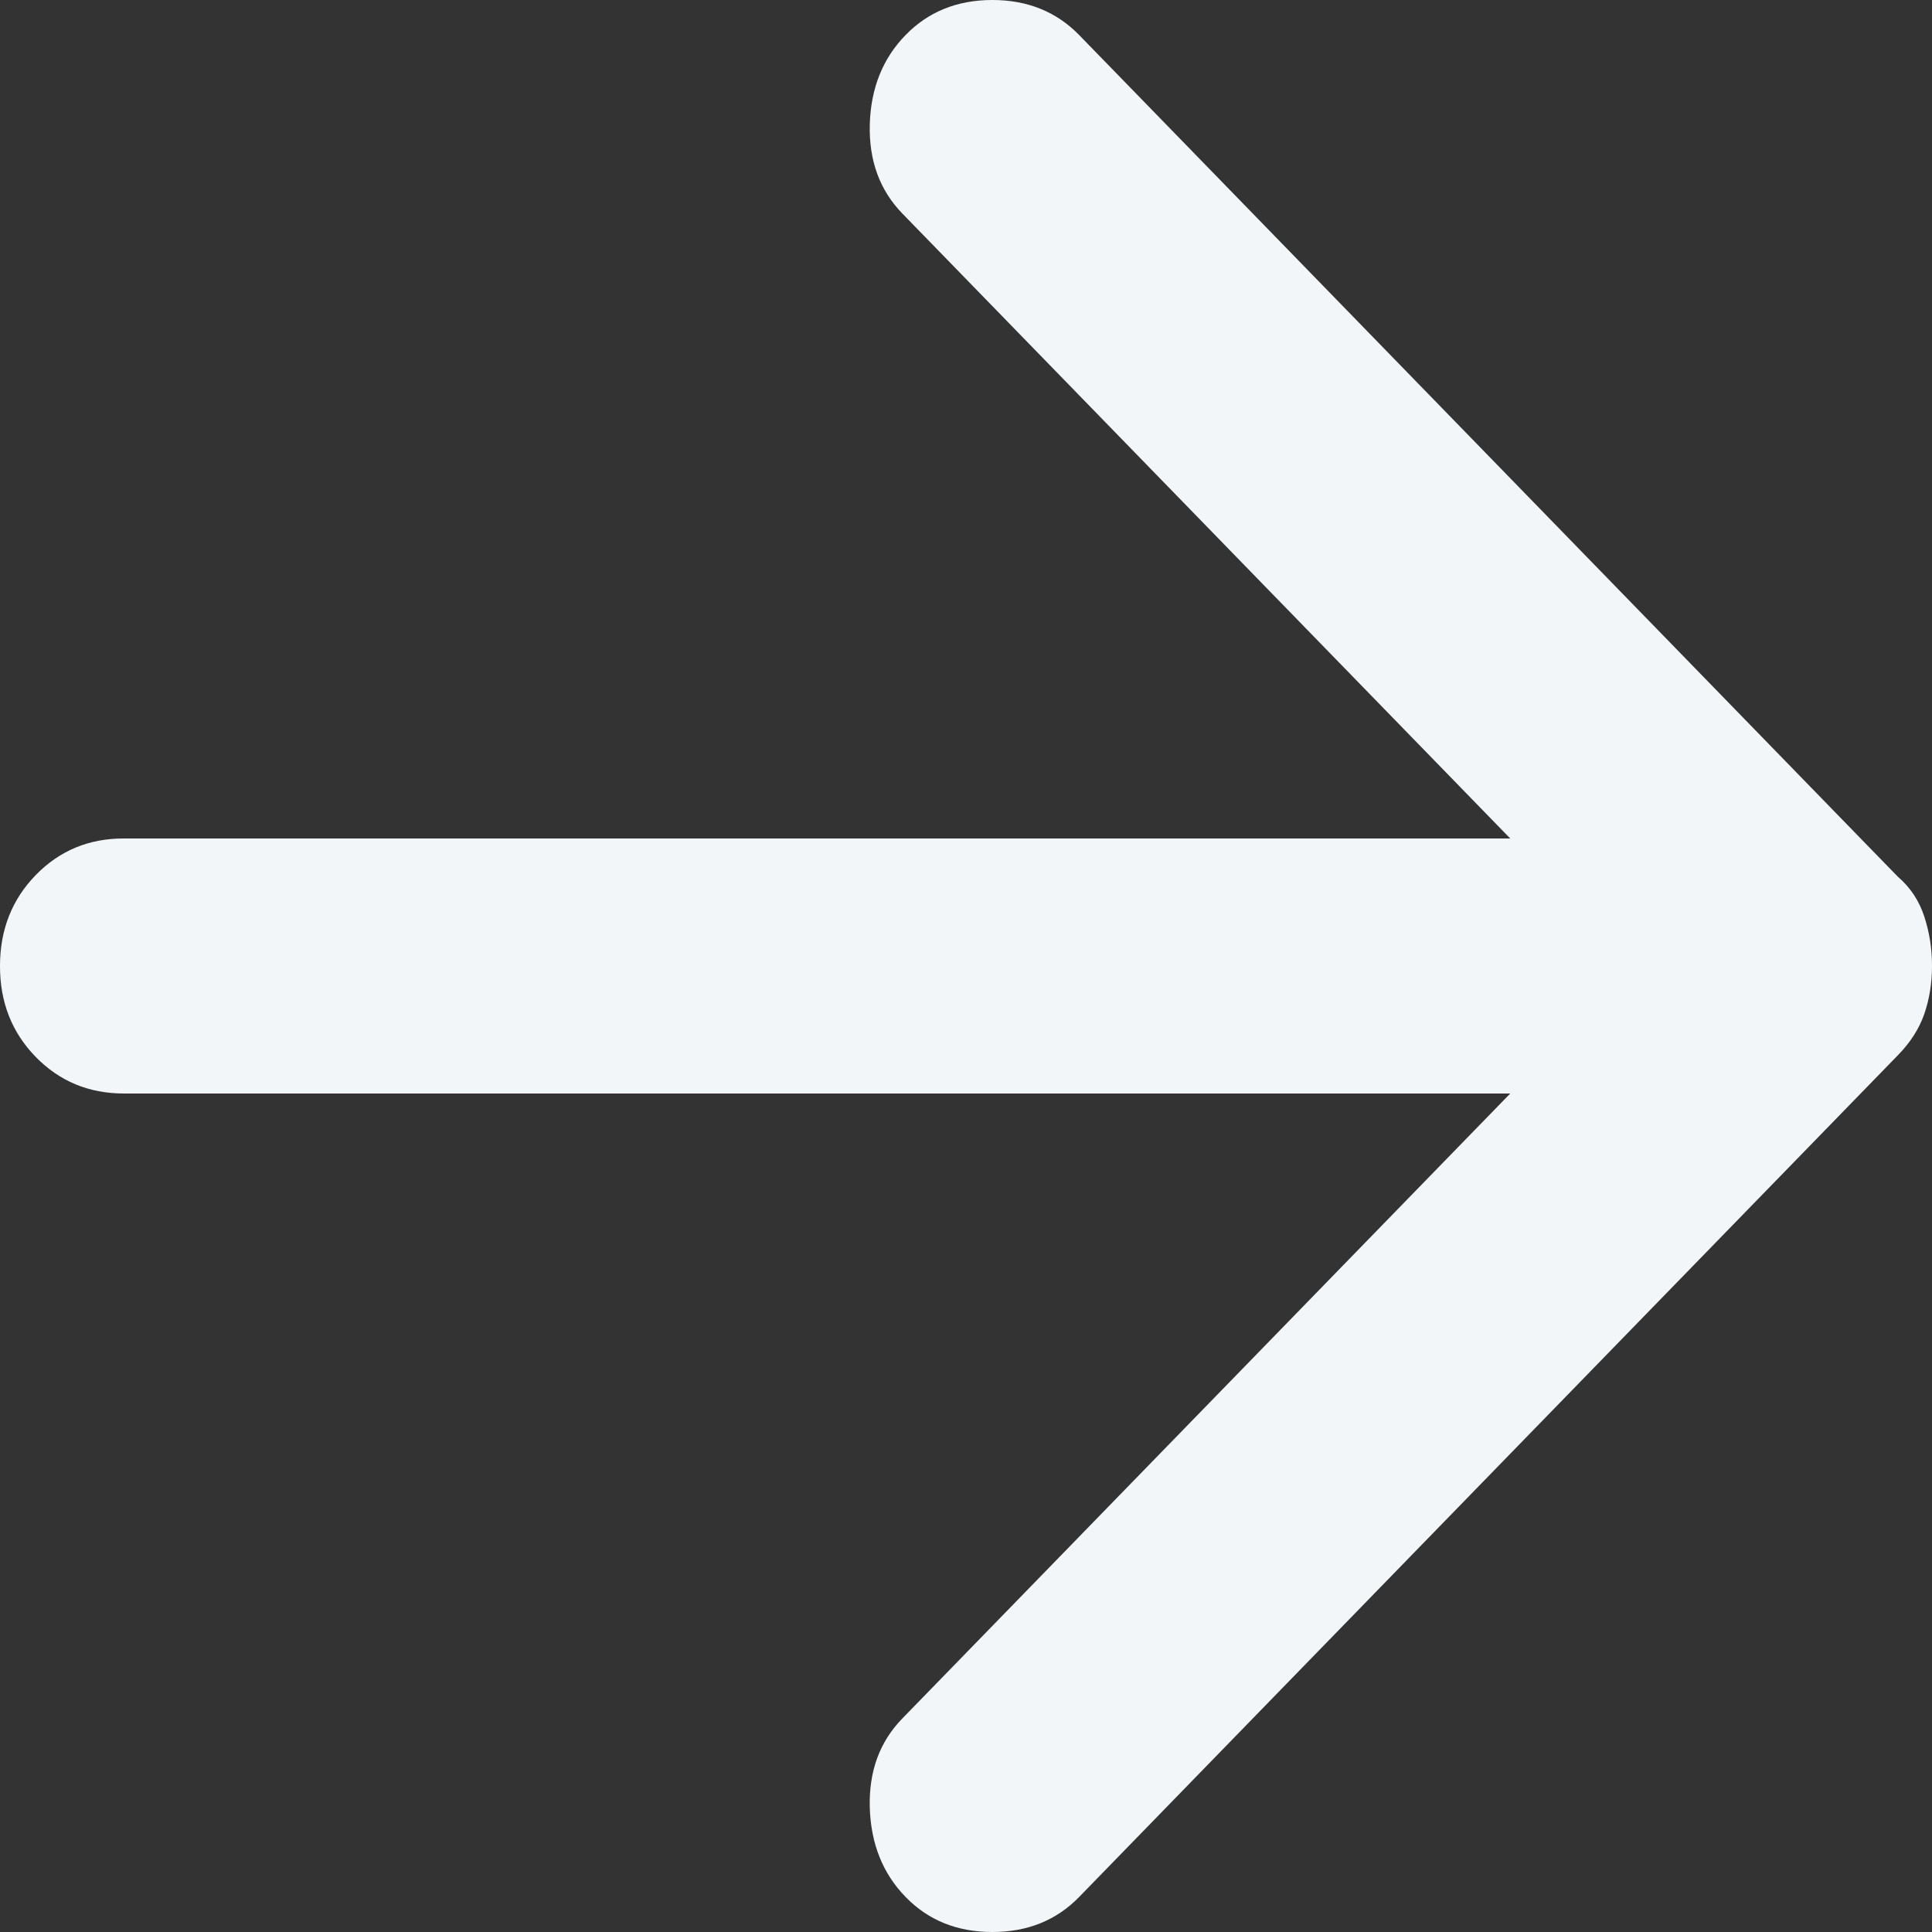 <svg width="30" height="30" viewBox="0 0 30 30" fill="none" xmlns="http://www.w3.org/2000/svg" xmlns:xlink="http://www.w3.org/1999/xlink">
	<rect x="0" y="0" width="30" height="30" fill="#333333" stroke="none"/>
	<desc>
			Created with Pixso.
	</desc>
	<defs/>
	<path id="Vector" d="M14.061 29.455C13.708 29.092 13.523 28.63 13.506 28.069C13.49 27.508 13.658 27.046 14.013 26.683L23.451 16.98L1.926 16.98C1.38 16.98 0.923 16.79 0.553 16.41C0.183 16.03 -0.001 15.56 0 15C0 14.439 0.185 13.968 0.555 13.588C0.925 13.208 1.382 13.018 1.926 13.02L23.451 13.02L14.013 3.317C13.66 2.954 13.491 2.492 13.506 1.931C13.522 1.37 13.707 0.908 14.061 0.545C14.414 0.182 14.864 0 15.409 0C15.955 0 16.404 0.182 16.758 0.545L29.47 13.614C29.663 13.779 29.8 13.986 29.881 14.234C29.961 14.482 30.001 14.737 30 15C30 15.264 29.96 15.512 29.881 15.743C29.801 15.974 29.664 16.188 29.47 16.386L16.758 29.455C16.404 29.819 15.955 30 15.409 30C14.864 30 14.414 29.819 14.061 29.455Z" fill="#F3F6F9" fill-opacity="1" fill-rule="nonzero"/>
</svg>

